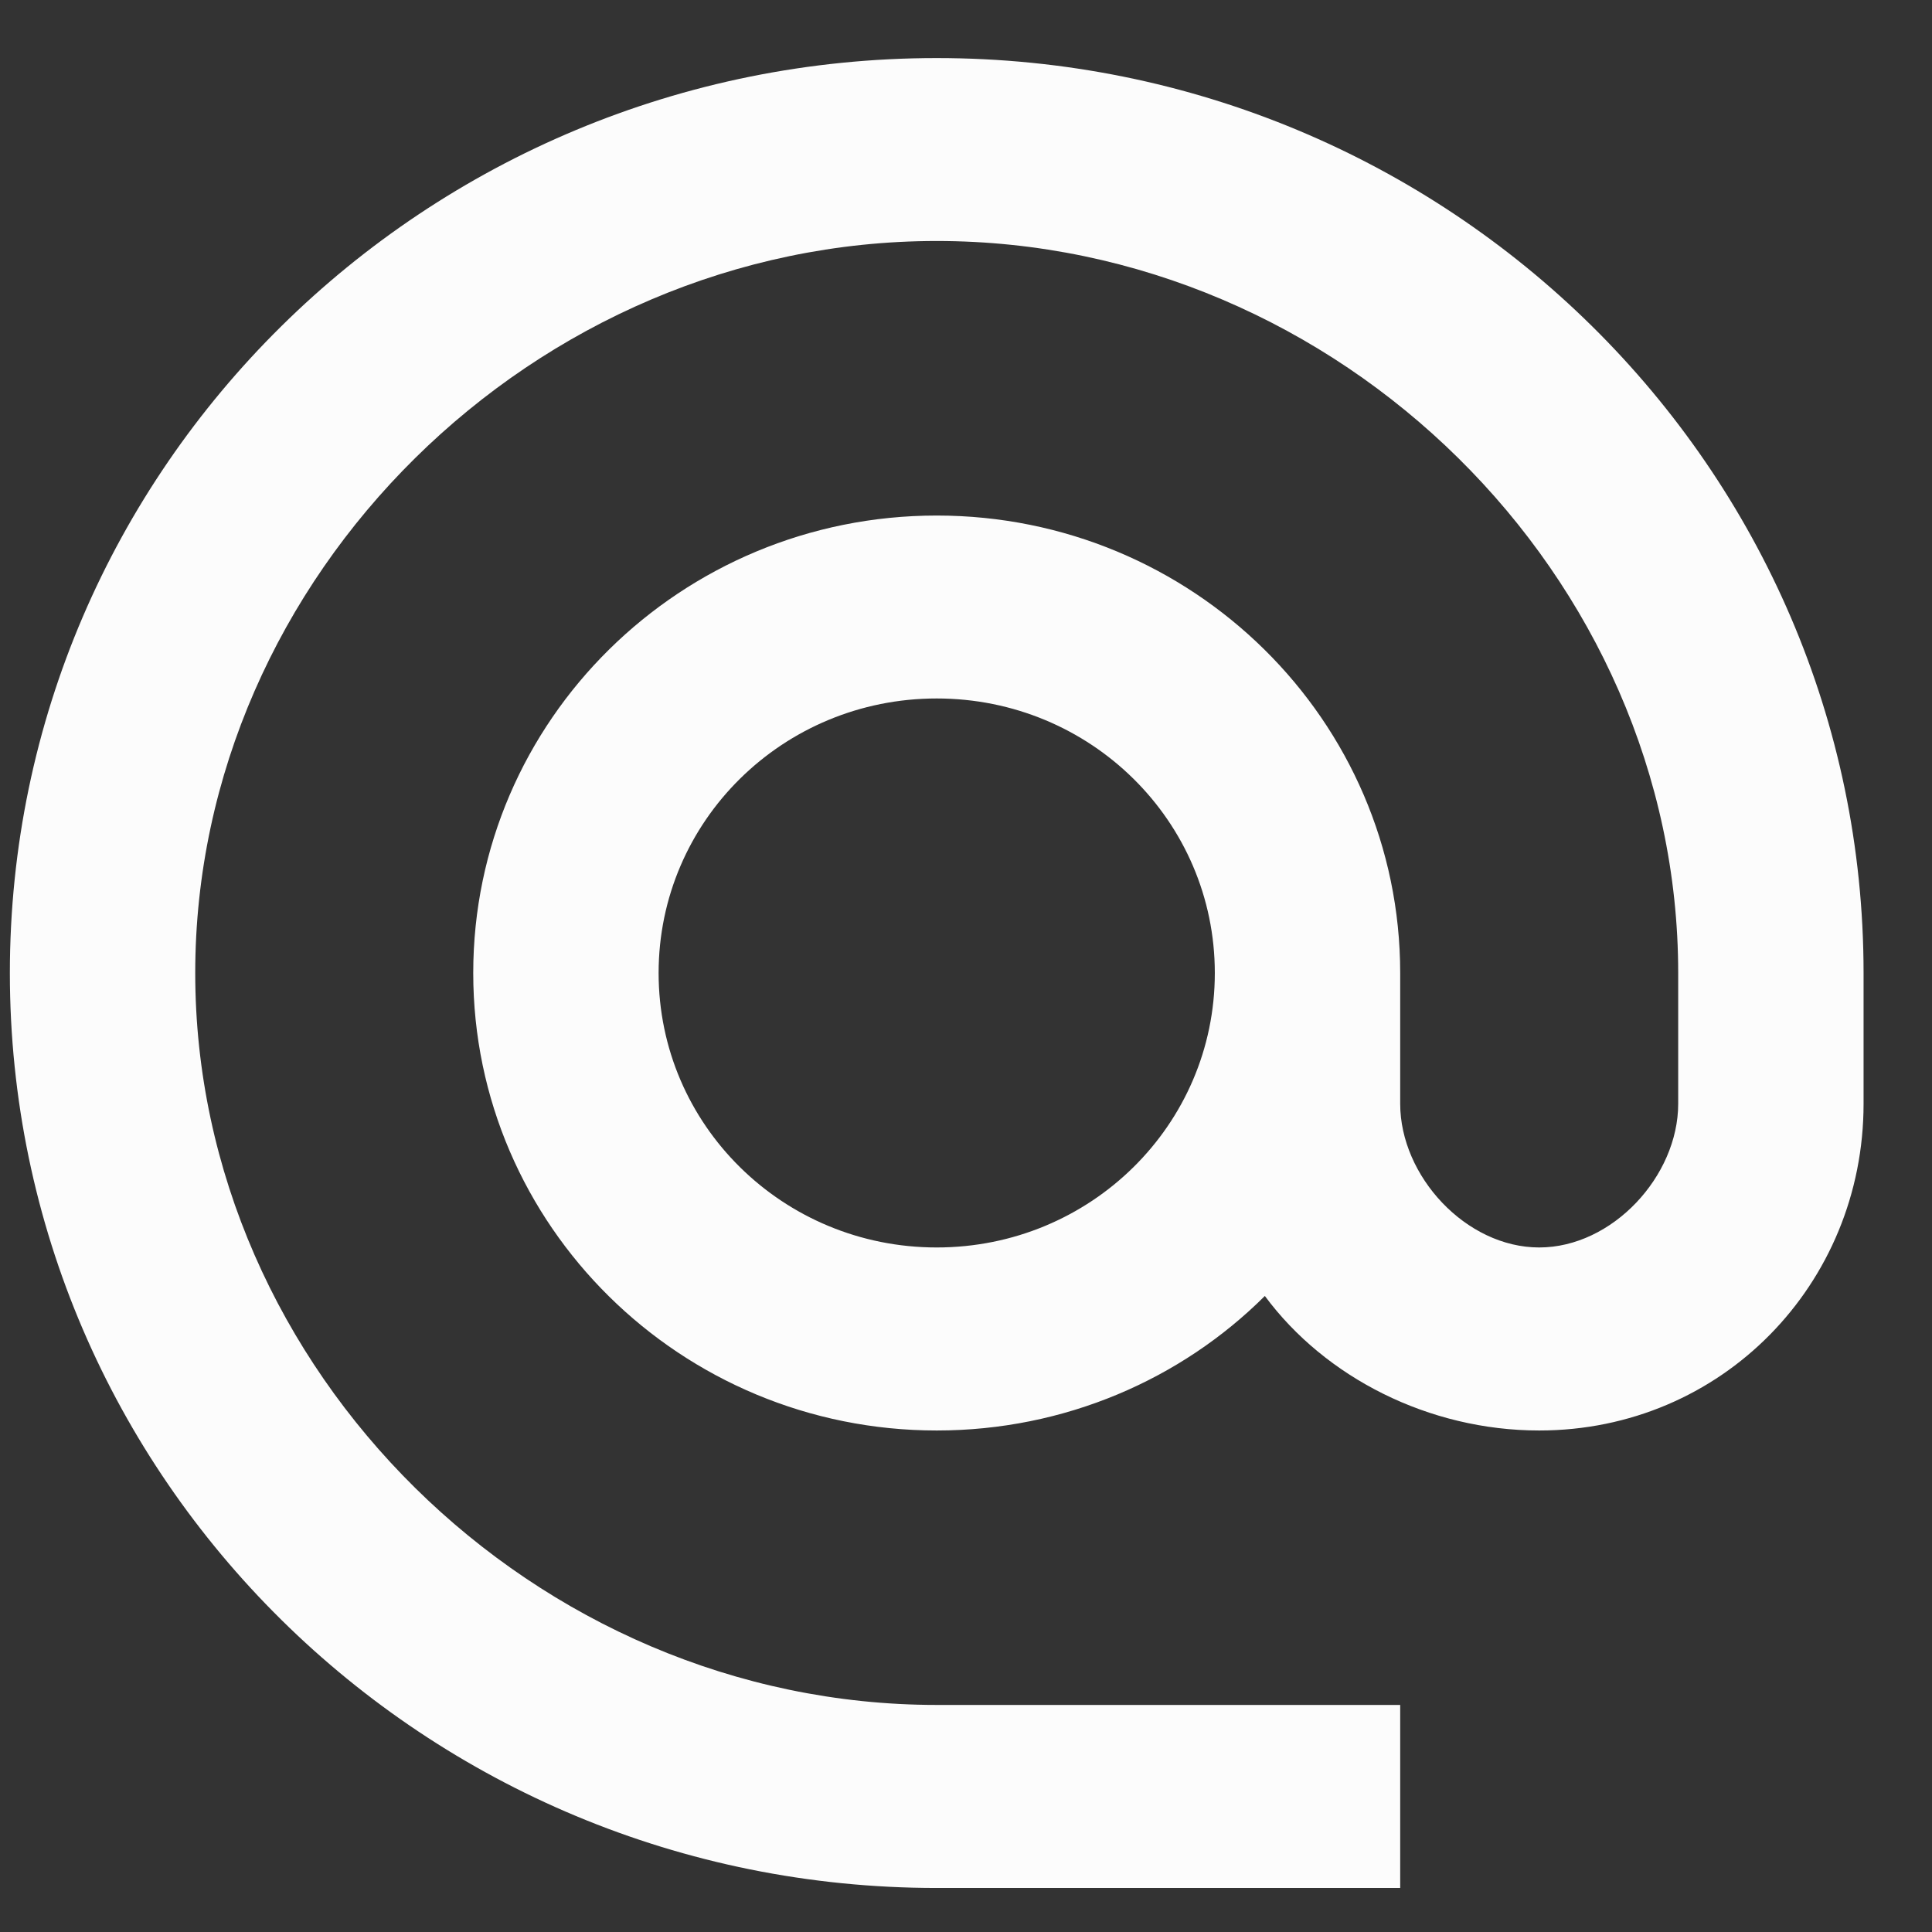 <svg width="19" height="19" viewBox="0 0 19 19" fill="none" xmlns="http://www.w3.org/2000/svg">
<rect x="0" y="0" width="19" height="19" fill="#333333" stroke="none"/>
<path fill-rule="evenodd" clip-rule="evenodd" d="M0.097 9.569C0.097 4.602 4.18 0.571 9.212 0.571C14.243 0.571 18.327 4.602 18.327 9.569V10.855C18.327 12.628 16.933 14.068 15.137 14.068C14.052 14.068 13.031 13.546 12.439 12.745C11.618 13.564 10.47 14.068 9.212 14.068C6.696 14.068 4.654 12.052 4.654 9.569C4.654 7.085 6.696 5.07 9.212 5.07C11.728 5.07 13.77 7.085 13.77 9.569V10.855C13.77 11.566 14.417 12.268 15.137 12.268C15.857 12.268 16.504 11.566 16.504 10.855V9.569C16.504 5.664 13.168 2.37 9.212 2.37C5.256 2.37 1.92 5.664 1.92 9.569C1.92 13.474 5.256 16.767 9.212 16.767H13.77V18.567H9.212C4.18 18.567 0.097 14.536 0.097 9.569ZM6.477 9.569C6.477 11.062 7.699 12.268 9.212 12.268C10.725 12.268 11.947 11.062 11.947 9.569C11.947 8.075 10.725 6.869 9.212 6.869C7.699 6.869 6.477 8.075 6.477 9.569Z" fill="#FCFCFC"/>
</svg>
